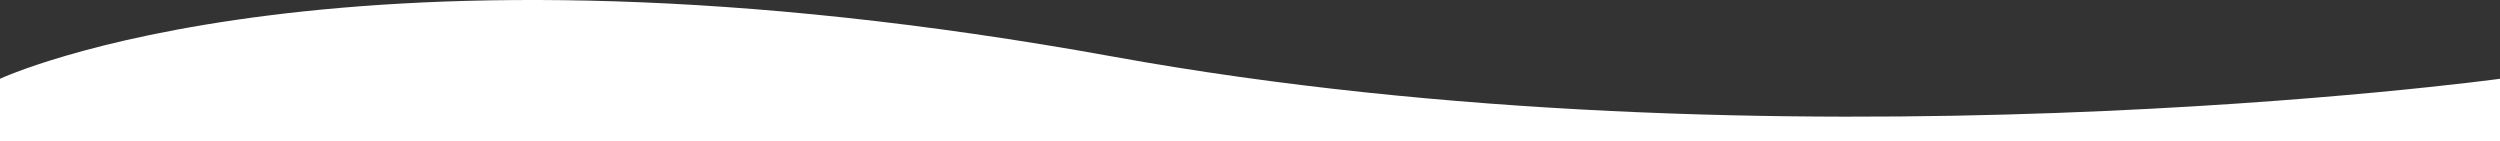 <svg xmlns="http://www.w3.org/2000/svg" viewBox="0 0 1920 108.5">
  <rect x="0" y="0" width="1920" height="108.5" fill="#333333" stroke="none"/>
  <defs>
    <style>
      .cls-1 {
        isolation: isolate;
      }

      .cls-2 {
        fill-rule: evenodd;
      }
    </style>
  </defs>
  <title>06-wave-inverted</title>
  <g id="Rectangle_5" data-name="Rectangle 5" class="cls-1">
    <g id="Rectangle_5-2" data-name="Rectangle 5">
      <path fill="#ffffff" class="cls-2" d="M855,44C264.753-62.964,0,61,0,61v48H1920V61S1366.378,136.671,855,44Z" transform="translate(0 -0.5)"/>
    </g>
  </g>
</svg>
